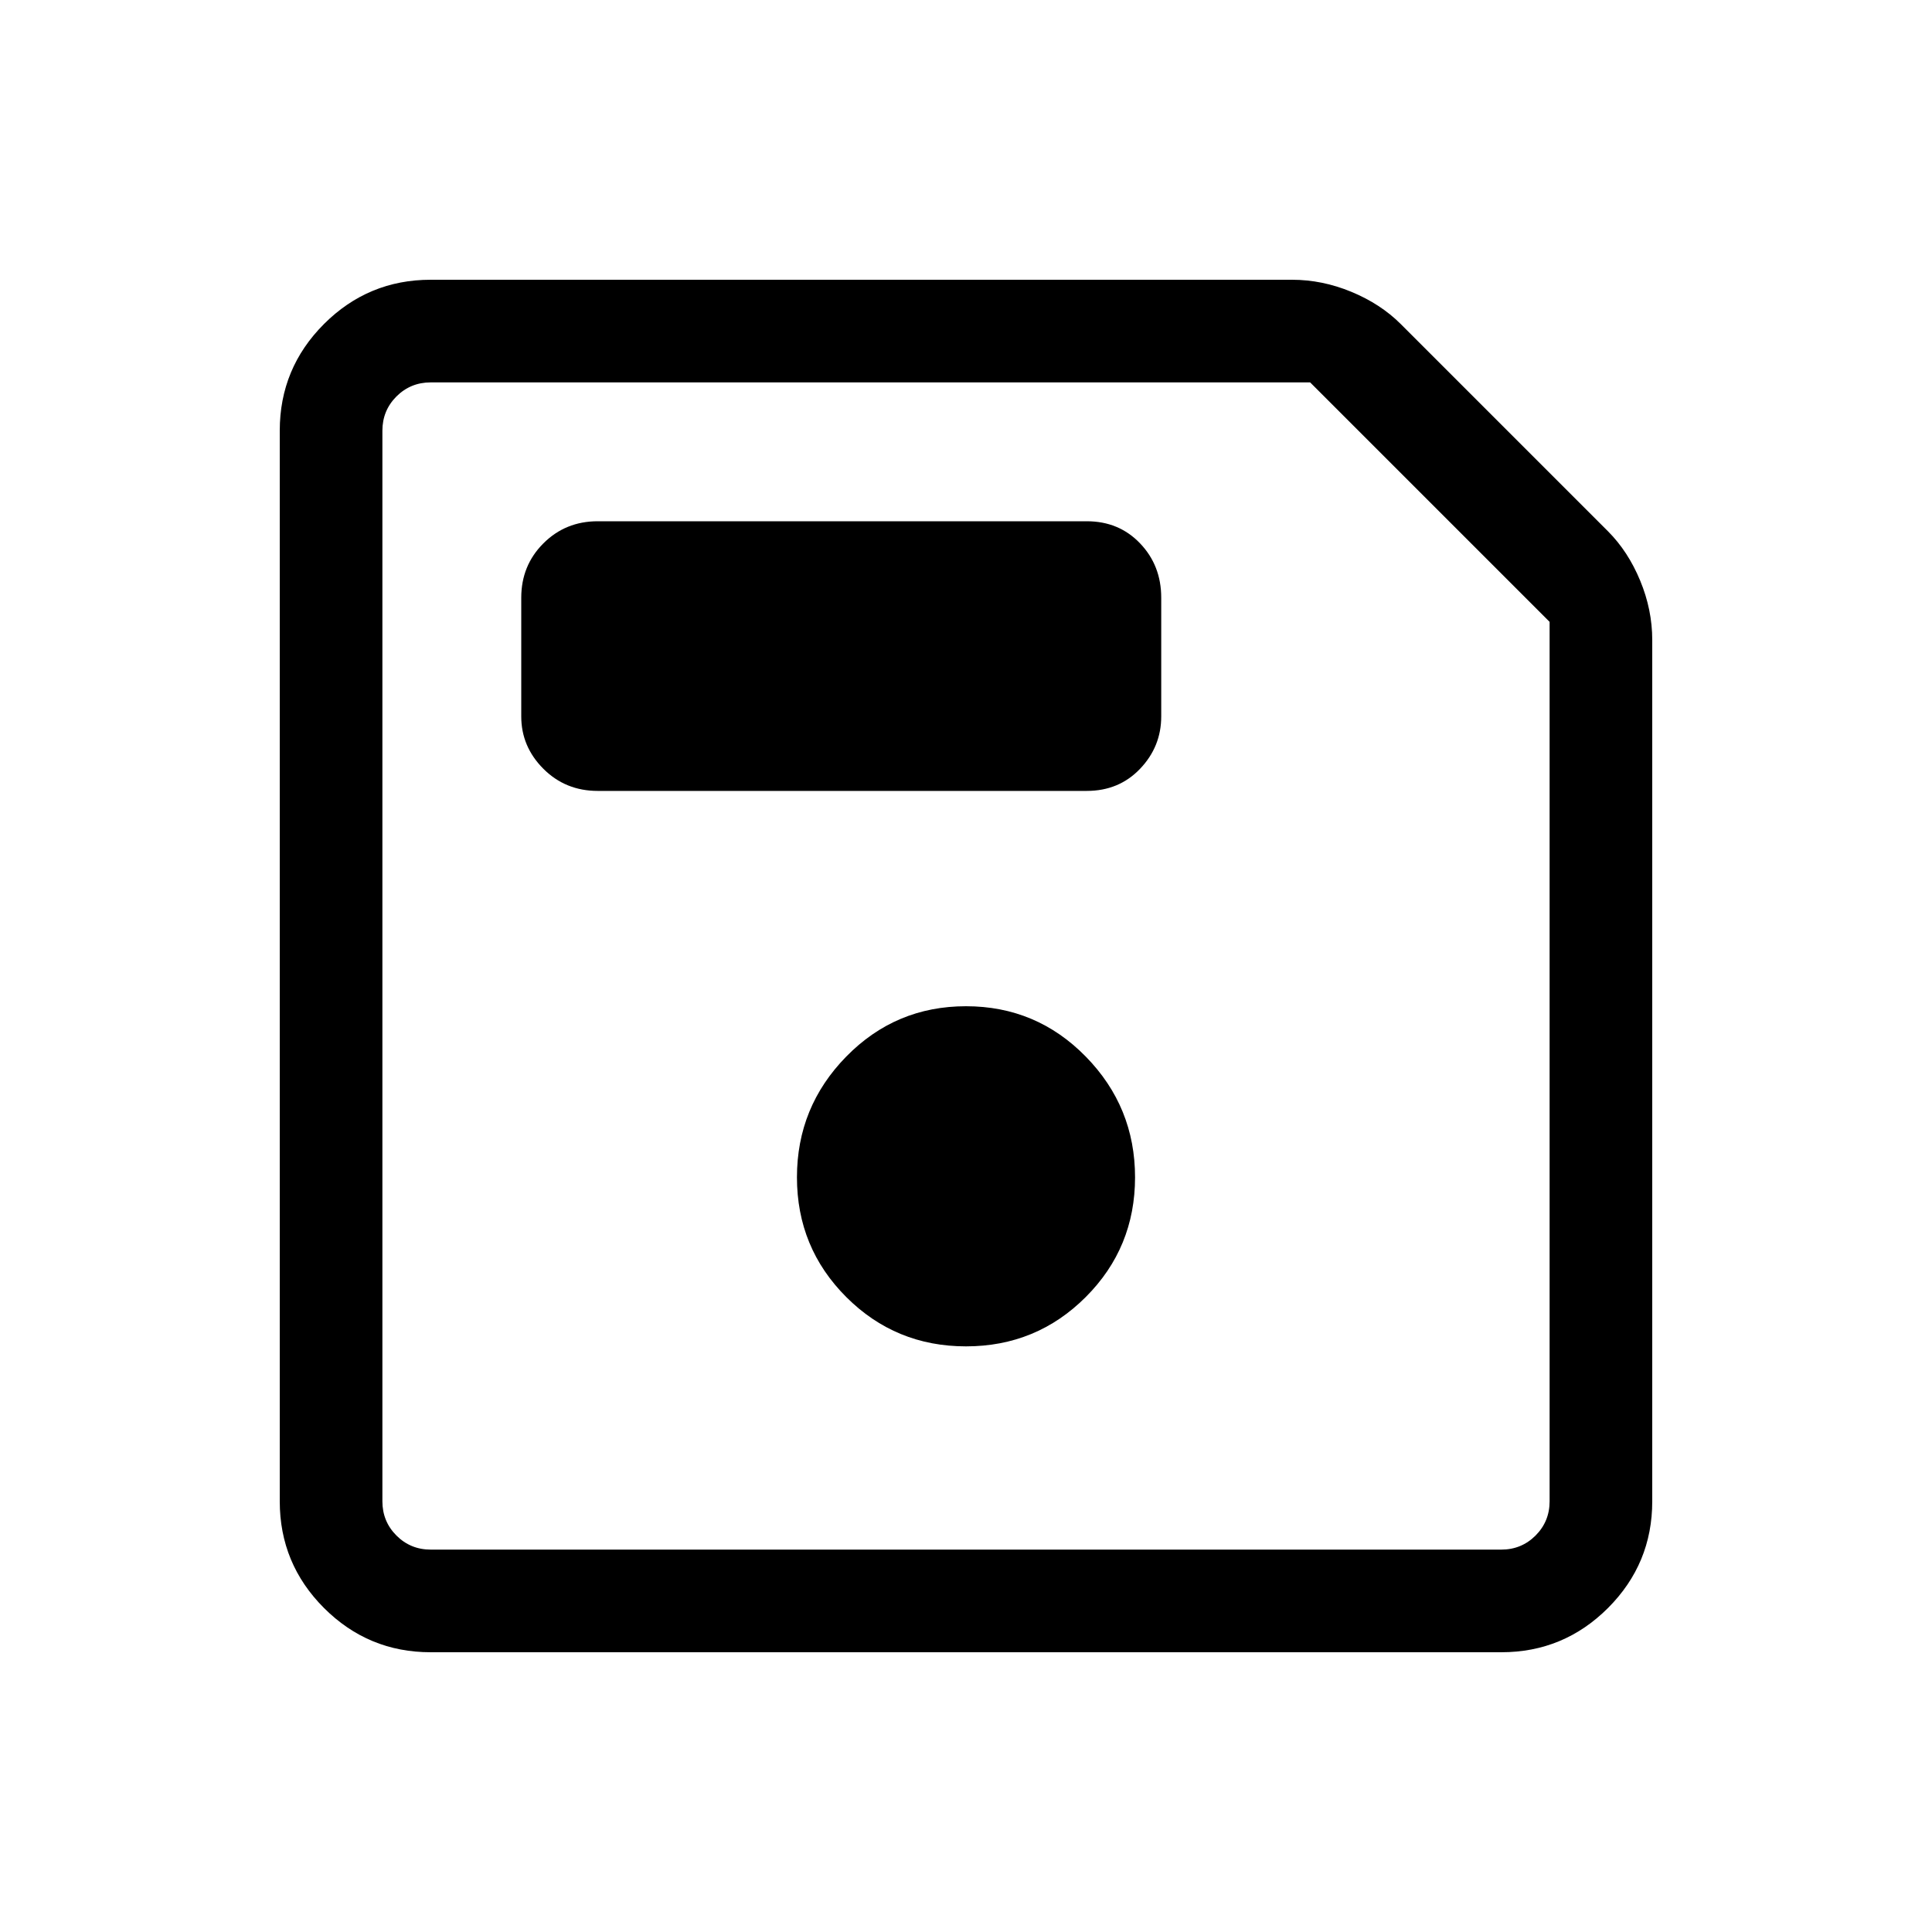 <svg xmlns="http://www.w3.org/2000/svg" height="40" width="40"><path d="M8.917 34.208q-1.292 0-2.209-.916-.916-.917-.916-2.209V8.917q0-1.292.916-2.209.917-.916 2.209-.916H26.75q.625 0 1.229.25.604.25 1.021.666L33.292 11q.416.417.666 1.021.25.604.25 1.229v17.833q0 1.292-.916 2.209-.917.916-2.209.916Zm23.166-21.333-4.958-4.958H8.917q-.417 0-.709.291-.291.292-.291.709v22.166q0 .417.291.709.292.291.709.291h22.166q.417 0 .709-.291.291-.292.291-.709ZM20 27.875q1.458 0 2.479-1.021 1.021-1.021 1.021-2.479 0-1.458-1.021-2.5T20 20.833q-1.458 0-2.479 1.042-1.021 1.042-1.021 2.5t1.021 2.479q1.021 1.021 2.479 1.021Zm-7.625-11.5H22.5q.667 0 1.104-.458.438-.459.438-1.084v-2.458q0-.667-.438-1.125-.437-.458-1.104-.458H12.375q-.667 0-1.125.458-.458.458-.458 1.125v2.458q0 .625.458 1.084.458.458 1.125.458Zm-4.458-3.5v19.208V7.917Z"/></svg>
